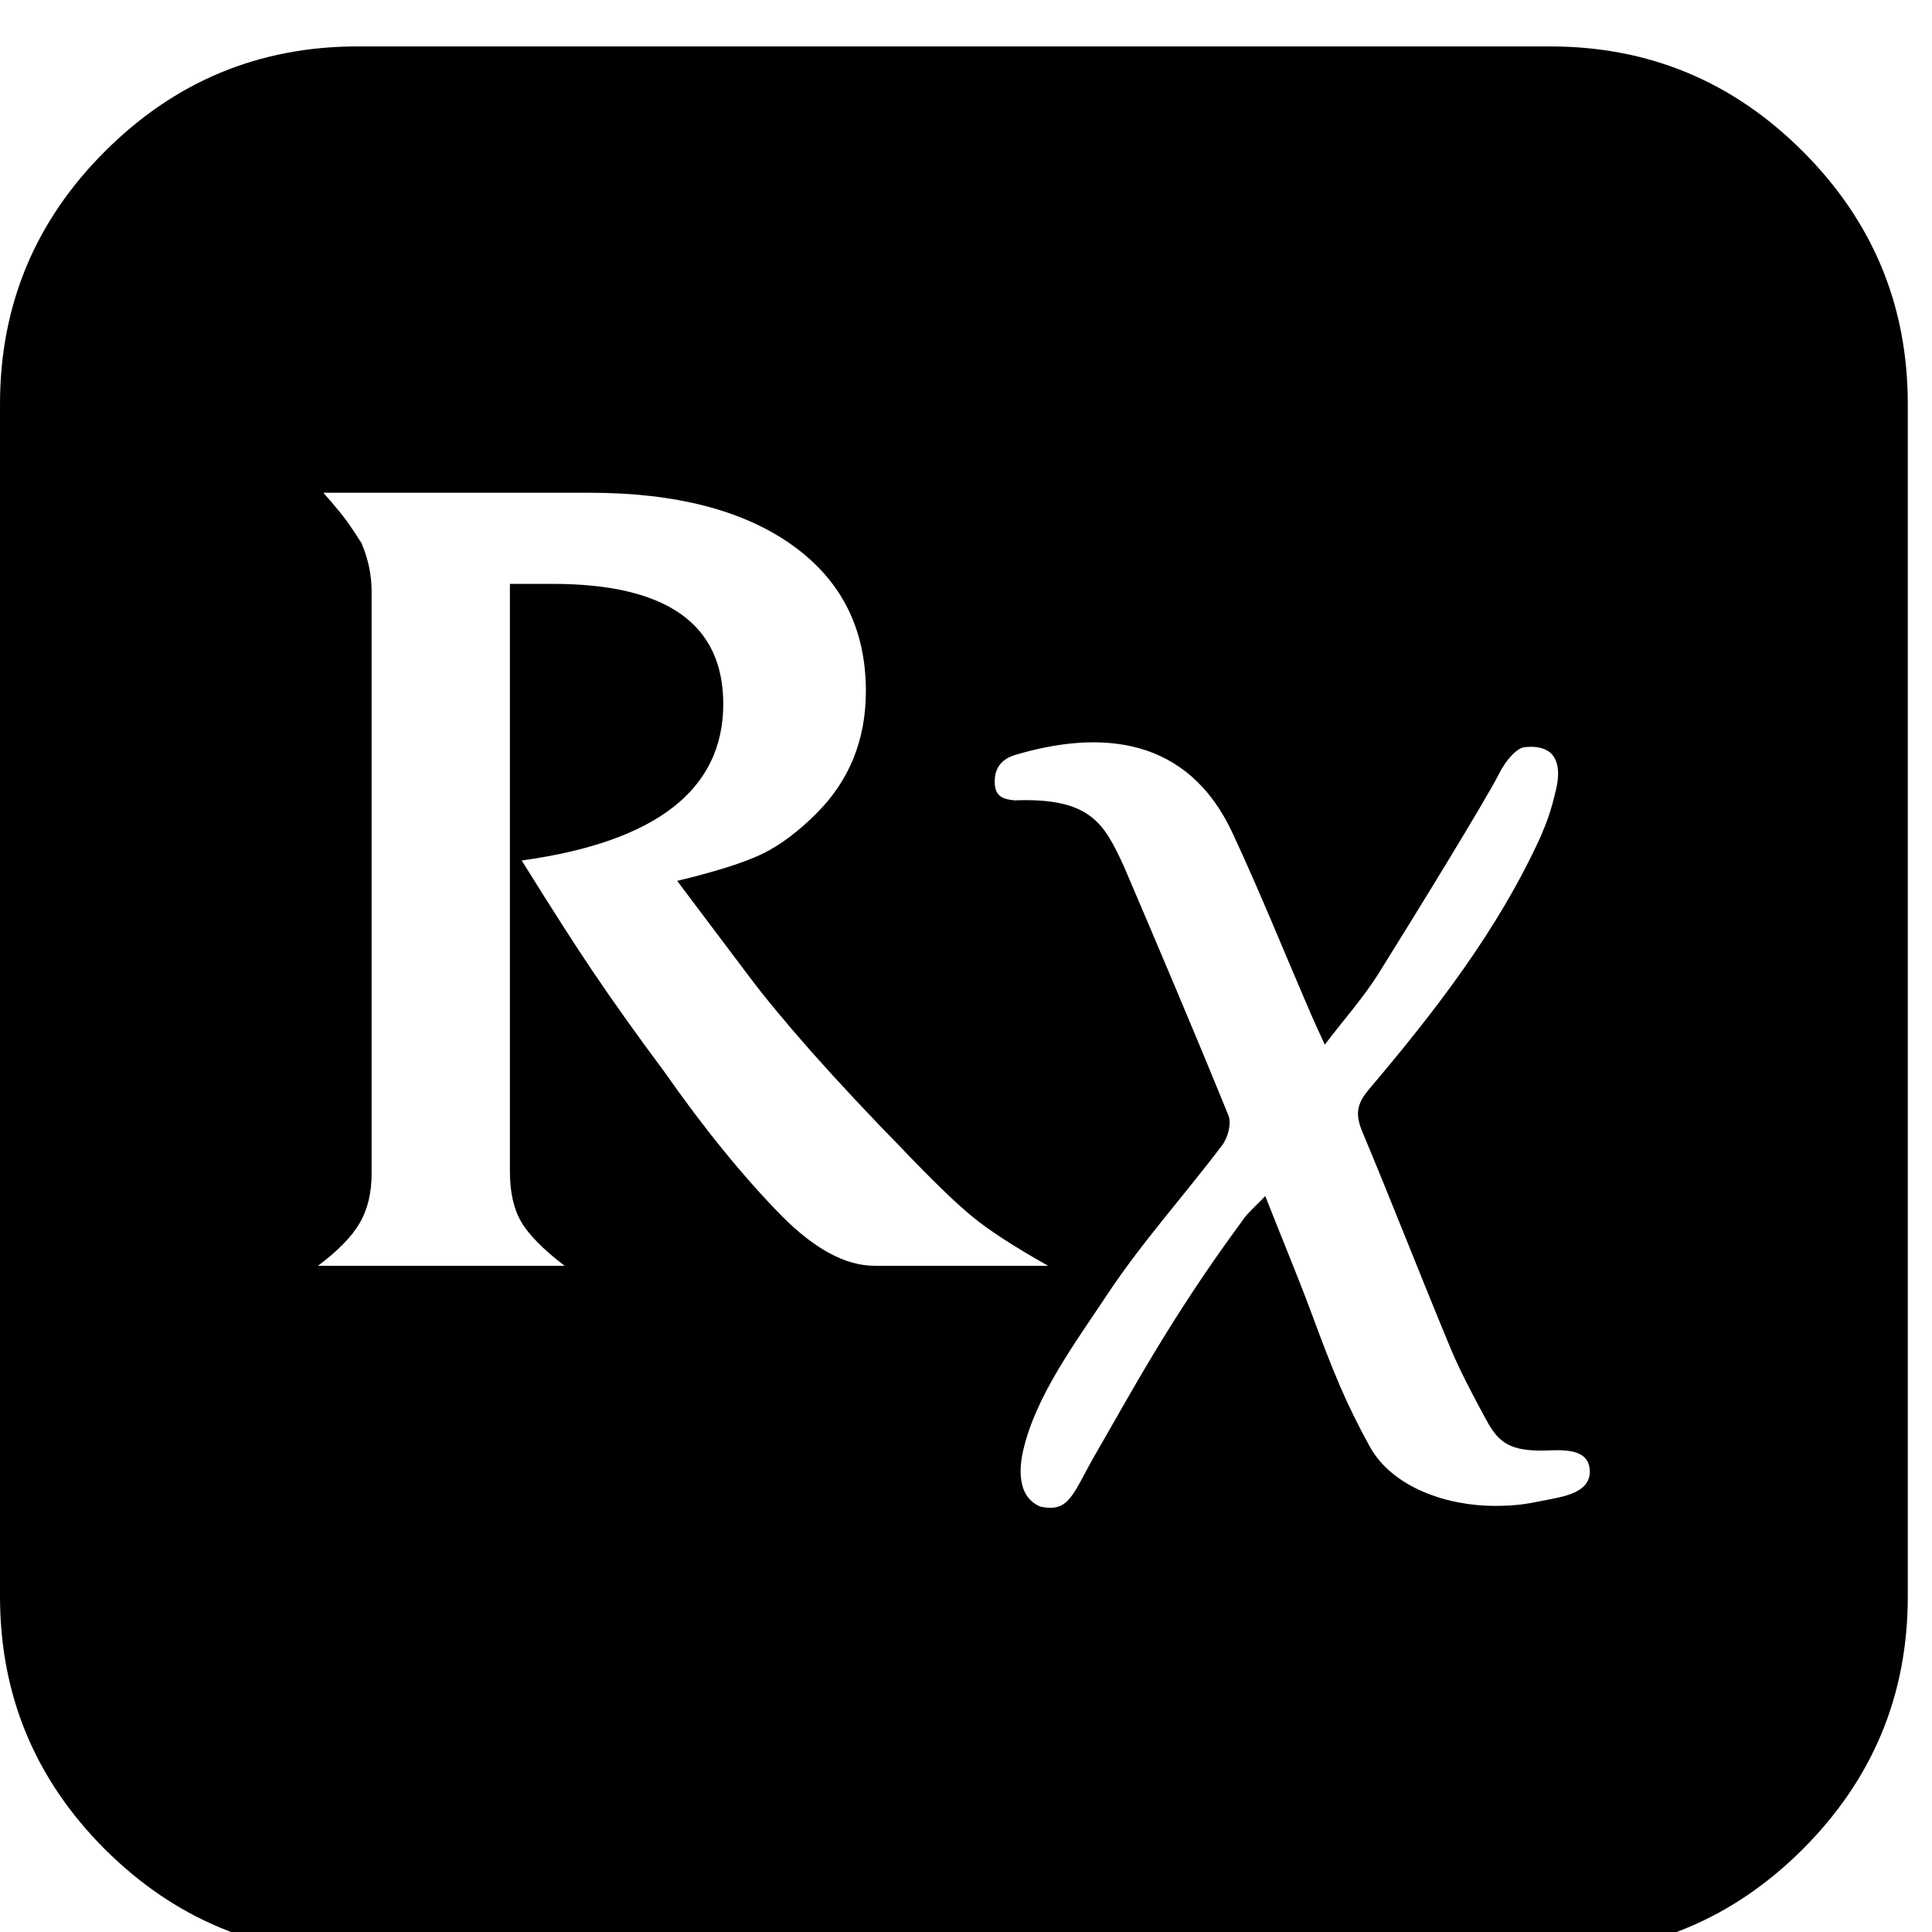 <?xml version="1.0" encoding="UTF-8"?><svg width="64" height="64" version="1.1" viewBox="7.29137e-05 -122.662 64 64" xmlns="http://www.w3.org/2000/svg" xmlns:xlink="http://www.w3.org/1999/xlink"><!--Generated by IJSVG (https://github.com/iconjar/IJSVG)--><path d="M1658.86,-3268c-64.358,-64.424 -141.86,-96.57 -232.572,-96.57h-1097.14c-90.712,0 -168.14,32.146 -232.572,96.57c-64.424,64.286 -96.57,141.86 -96.57,232.572v1097.14c0,90.712 32.146,168.288 96.57,232.712c64.432,64.146 142,96.432 232.572,96.432h1097.14c90.712,0 168.214,-32.286 232.572,-96.57c64.432,-64.432 96.644,-141.86 96.644,-232.572v-1097.14c0,-90.712 -32.22,-168.288 -96.644,-232.572Zm-854.214,1025.46c-26.316,0 -54.602,-15.126 -84.846,-45.386c-35.518,-36.162 -71.694,-80.56 -108.53,-133.186c-25,-33.544 -47.024,-64.454 -66.1,-92.738c-15.14,-22.352 -36.842,-56.24 -65.12,-101.618c123.648,-17.094 185.476,-65.12 185.476,-144.04c0,-73.654 -52.282,-110.496 -156.87,-110.496h-39.454v540.512c0,19.12 3.452,34.596 10.364,46.454c6.904,11.864 20.224,25.374 39.958,40.506h-226.918c18.402,-13.81 31.232,-26.96 38.48,-39.468c7.226,-12.486 10.854,-27.618 10.854,-45.386v-535.72c0,-15.118 -3.102,-29.922 -9.296,-44.398c-4.132,-6.56 -8.266,-12.83 -12.398,-18.74c-4.132,-5.924 -11.702,-15.126 -22.704,-27.626h244.678c79.58,0 141.898,16.128 186.954,48.34c45.042,32.234 67.584,76.954 67.584,134.18c0,44.734 -15.14,82.228 -45.386,112.472c-17.108,17.108 -33.888,29.6 -50.314,37.494c-16.45,7.892 -42.422,16.128 -77.942,24.664l66.1,87.808c13.81,18.418 32.556,41.114 56.24,68.074c26.294,29.6 54.586,59.86 84.846,90.762c26.96,28.292 48.172,48.838 63.634,61.66c15.448,12.83 38.97,28.124 70.538,45.882h-159.832Zm617.18,215.742c-18.294,3.73 -27.502,5.156 -46.226,5.194c-43.146,0.096 -94.134,-16.42 -115.252,-54.748c-21.622,-39.234 -33.294,-67.848 -53.124,-121.432c-13.02,-35.182 -27.64,-69.808 -42.95,-108.954c-8.624,9.26 -16.742,15.712 -21.994,23.976c-65.302,88.532 -103.22,160.146 -132.47,210.432c-23.054,39.636 -24.992,57.146 -52.378,51.426c-24.97,-10.204 -17.766,-43.718 -15.798,-52.202c11.586,-50.03 48.252,-99.182 76.822,-142.388c31.934,-48.288 71.19,-91.692 106.182,-138.028c5.178,-6.86 8.734,-19.924 5.792,-27.172c-31.378,-77.194 -63.992,-153.892 -96.738,-230.524c-17.81,-37.998 -29.922,-62.216 -99.964,-59.59c-11.586,-1.054 -18.608,-4.11 -18.418,-17.482c0,-16.224 10.95,-21.98 18.98,-24.364c79.14,-23.486 158.654,-16.574 199.848,71.9c25.512,54.792 48.106,110.944 72.06,166.458c3.51,8.14 7.328,16.15 12.844,28.256c17.972,-23.574 35.95,-43.718 50.016,-66.282c37.618,-60.328 96.512,-156.248 110.19,-182.646c6.978,-14.124 17.152,-24.144 23.582,-24.758c6.436,-0.614 14.65,-0.848 21.592,3.496c6.942,4.344 12.288,14.834 7.416,35.38c-4.864,20.546 -7.658,28.022 -14.394,43.85c-39.454,86.338 -97.332,160.694 -158.172,232.624c-11.476,13.568 -11.988,23.508 -5.552,38.868c27.458,65.572 53.204,131.862 80.458,197.514c9.062,21.834 20.268,42.832 31.458,63.692c11.316,21.094 19.398,32.248 53.752,31.788c14.154,-0.036 41.062,-3.818 43.338,16.662c2.494,22.41 -24.7,25.746 -40.902,29.052Z" transform="scale(0.036)" fill="#000"></path></svg>